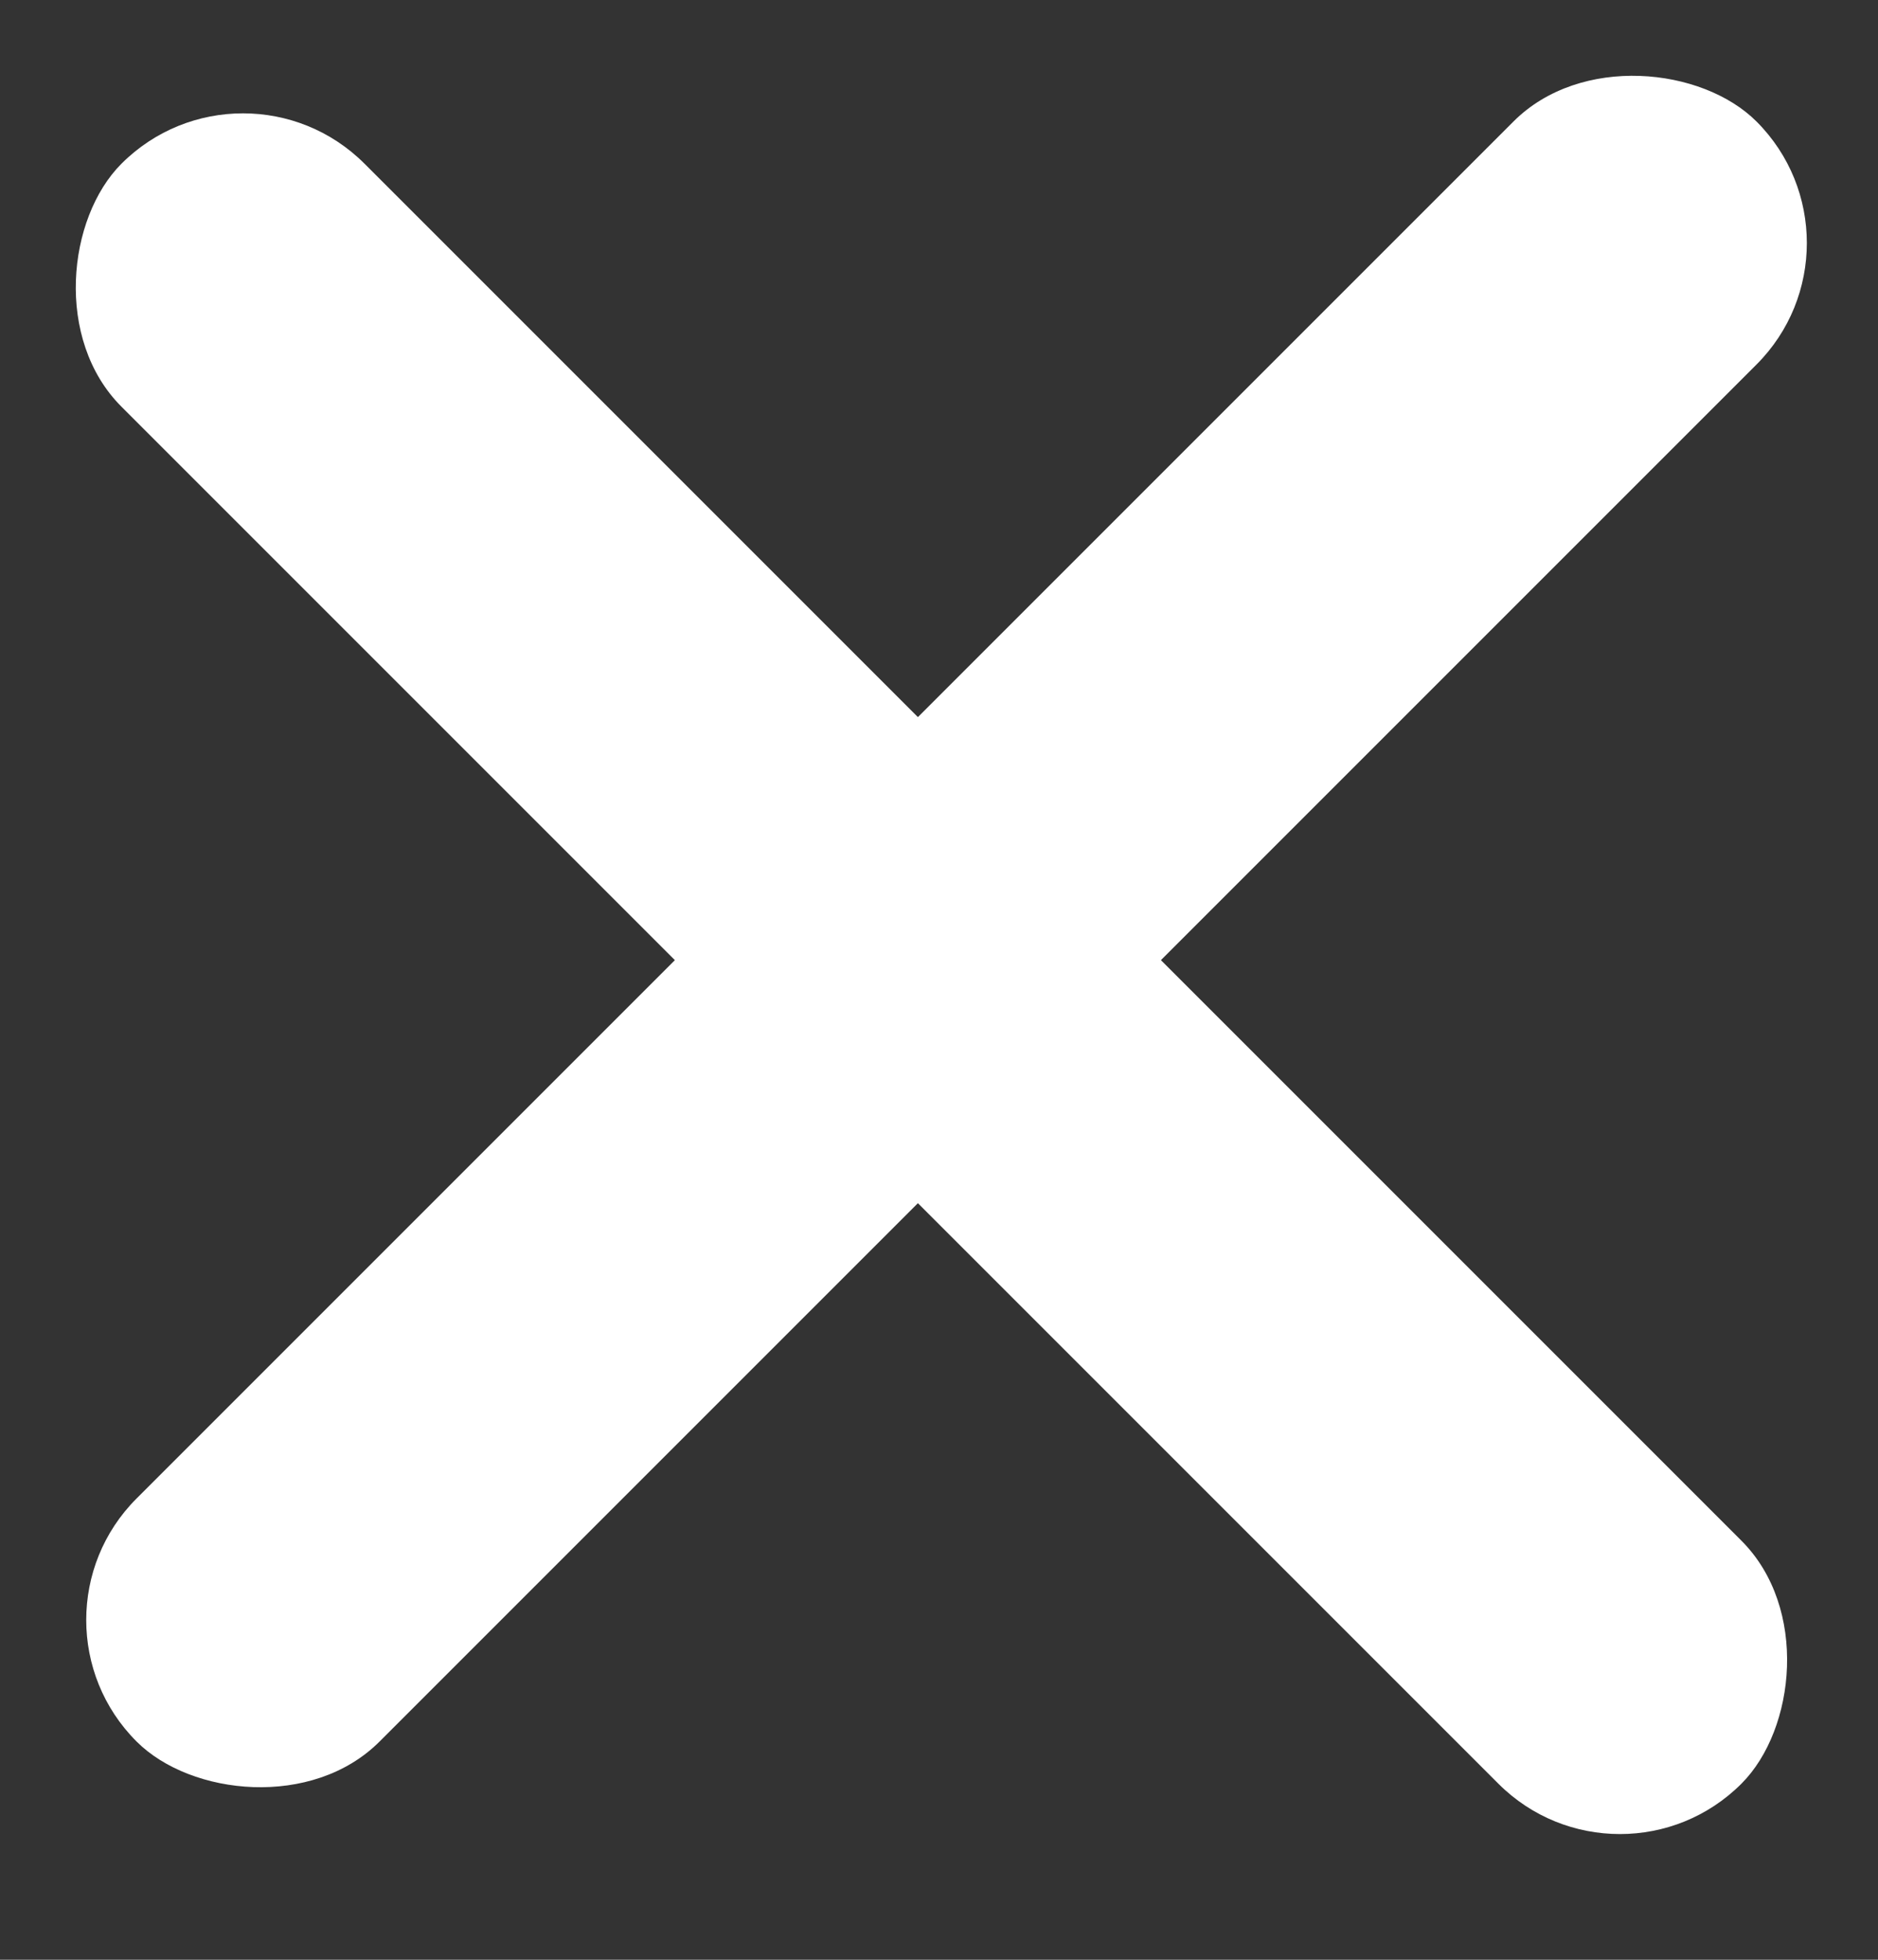 <svg width="23" height="24" viewBox="0 0 23 24" fill="none" xmlns="http://www.w3.org/2000/svg">
<rect x="0" y="0" width="23" height="24" fill="#333333" stroke="none"/>
<rect x="19.839" y="23.332" width="28.057" height="4.209" rx="2.104" transform="rotate(-135 19.839 23.332)" fill="white"/>
<rect x="23" y="2.976" width="28.057" height="4.209" rx="2.104" transform="rotate(135 23 2.976)" fill="white"/>
</svg>
